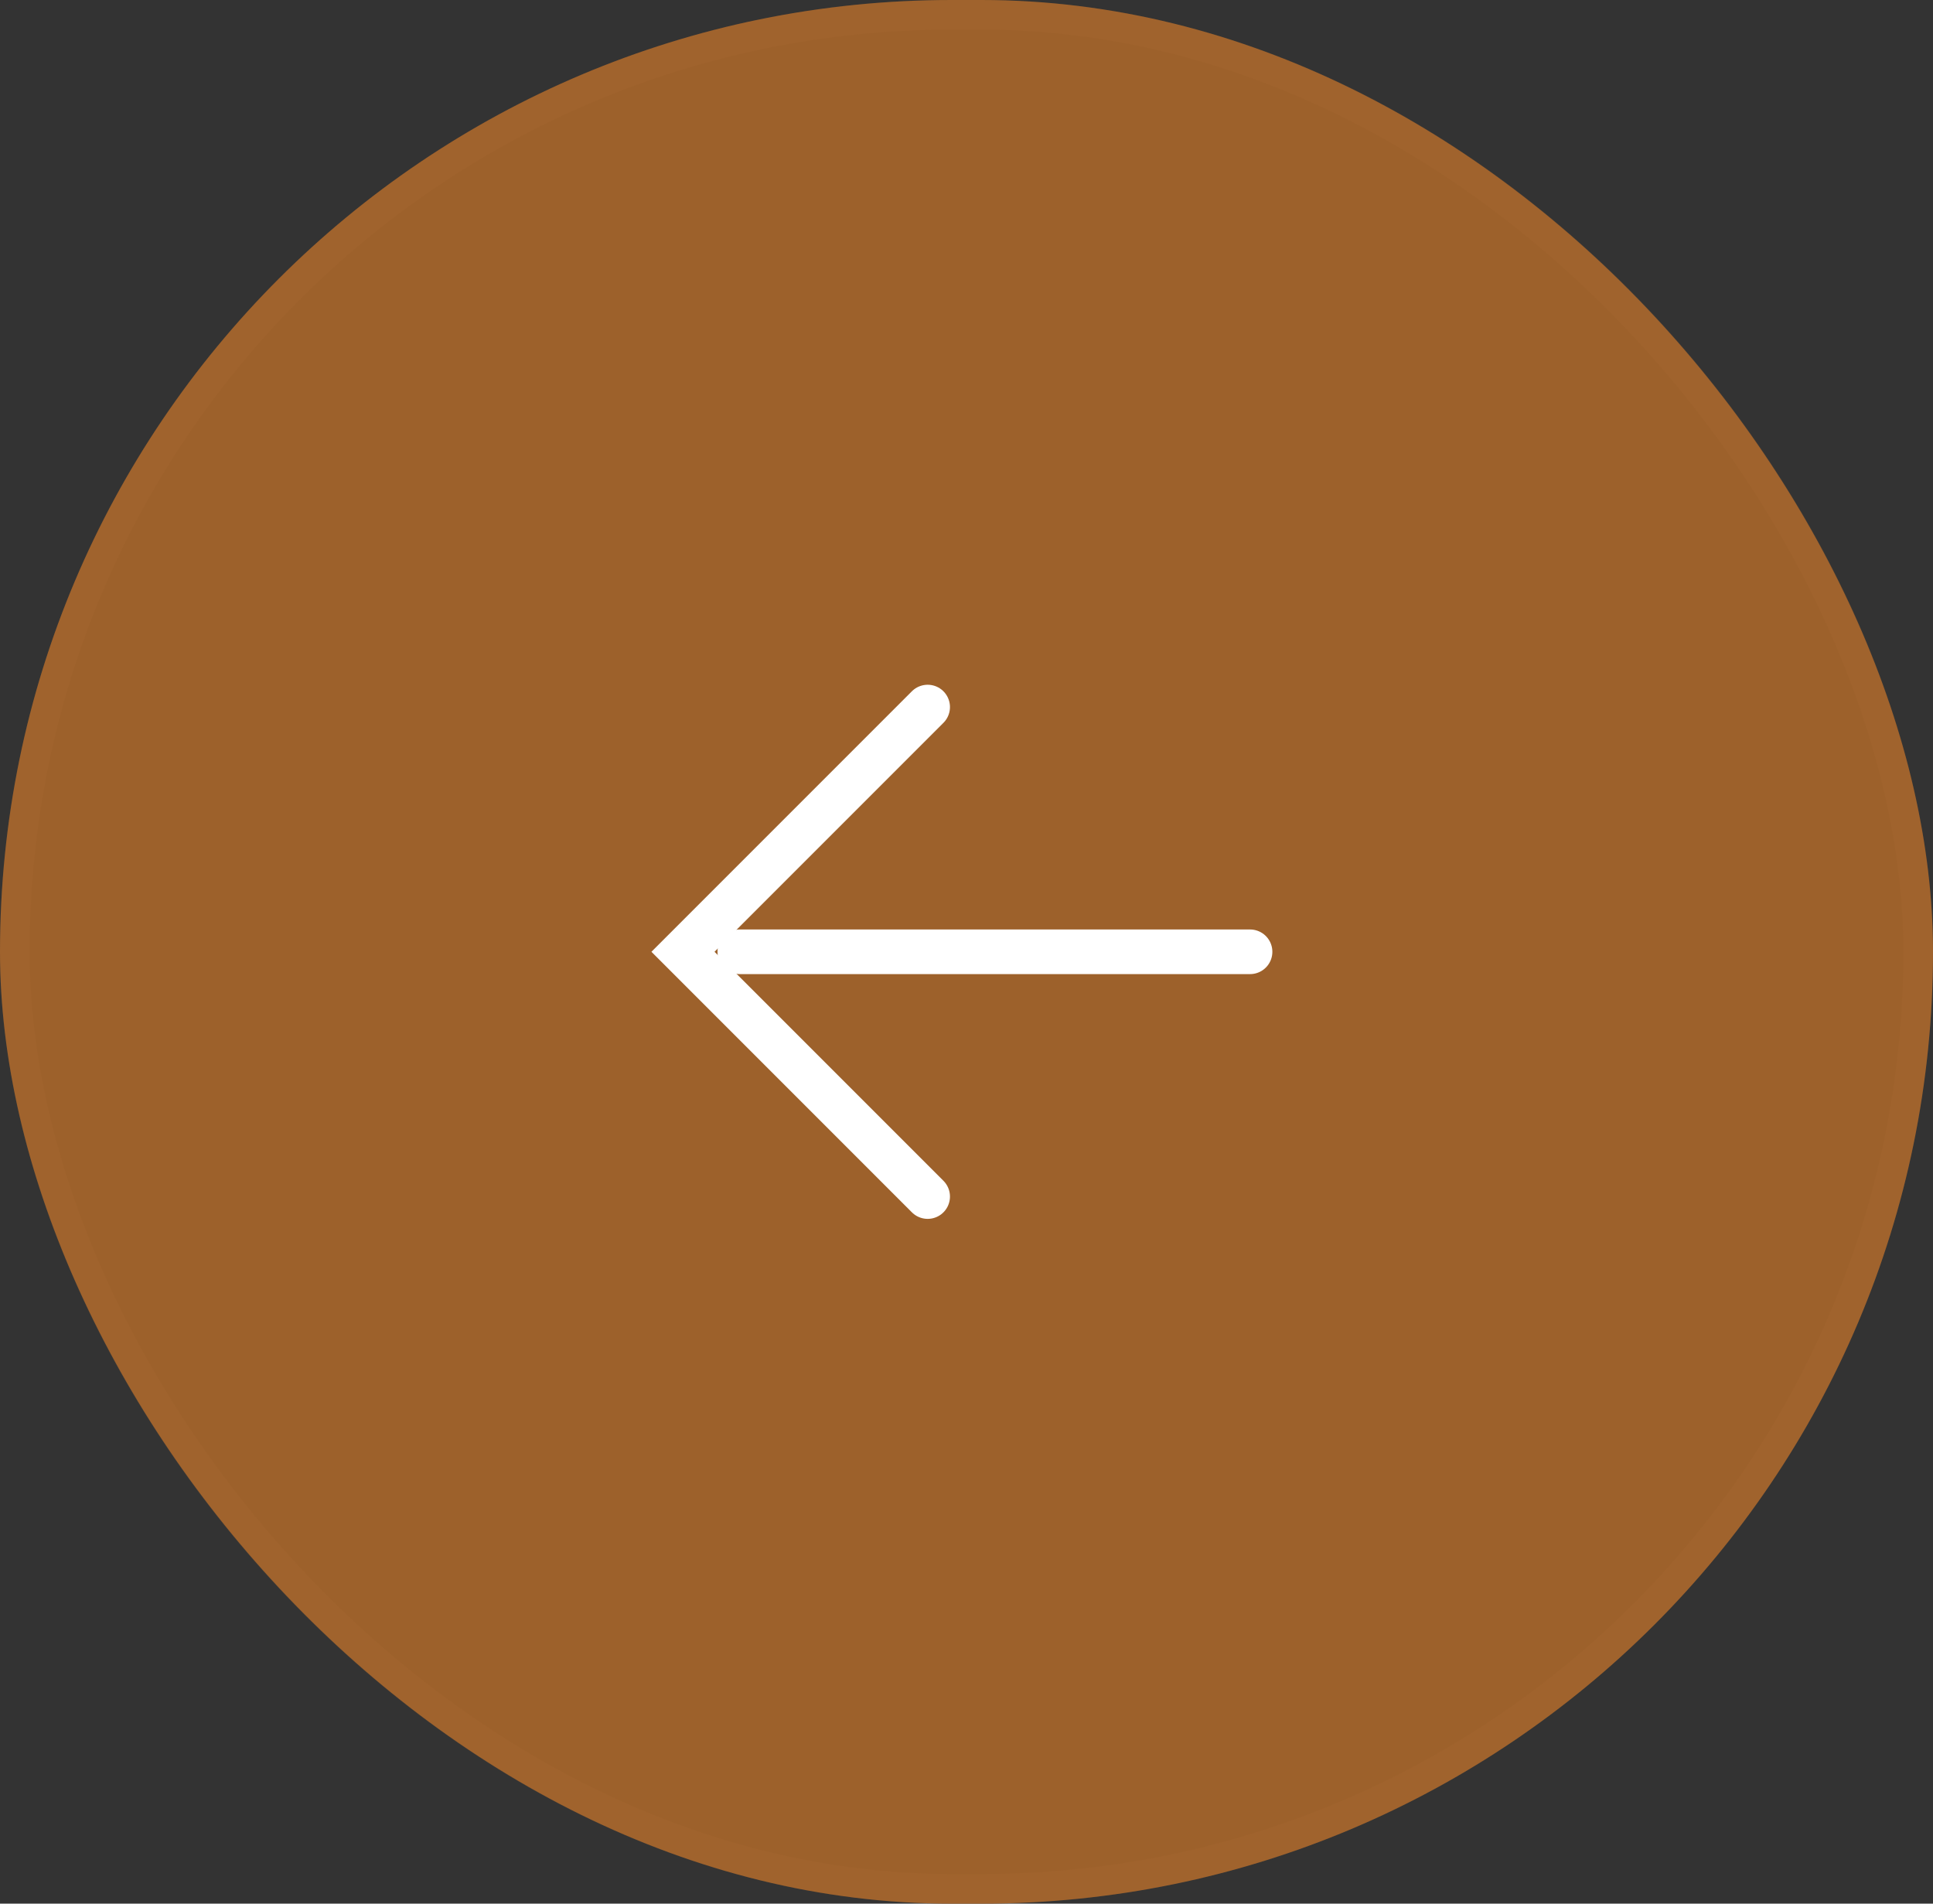 <svg xmlns="http://www.w3.org/2000/svg" width="65" height="64" viewBox="0 0 65 64">
  <rect x="0" y="0" width="65" height="64" fill="#333333" stroke="none"/>
  <g id="Group_317" data-name="Group 317" transform="translate(-131 -2382.518)">
    <g id="Rectangle_327" data-name="Rectangle 327" transform="translate(196 2446.518) rotate(180)" fill="#9d612b" stroke="rgba(173,112,59,0.15)" stroke-width="1">
      <rect width="65" height="64" rx="32" stroke="none"/>
      <rect x="0.5" y="0.5" width="64" height="63" rx="31.5" fill="none"/>
    </g>
    <g id="Group_121" data-name="Group 121" transform="translate(179.459 2403.314) rotate(90)">
      <path id="Path_1" data-name="Path 1" d="M0,0,8.228,8.228,16.457,0" transform="translate(2.975 17.265)" fill="none" stroke="#fff" stroke-linecap="round" stroke-width="1.5"/>
      <path id="Path_2" data-name="Path 2" d="M0,0V17.158" transform="translate(11.203 6.424)" fill="none" stroke="#fff" stroke-linecap="round" stroke-width="1.5"/>
    </g>
  </g>
</svg>
